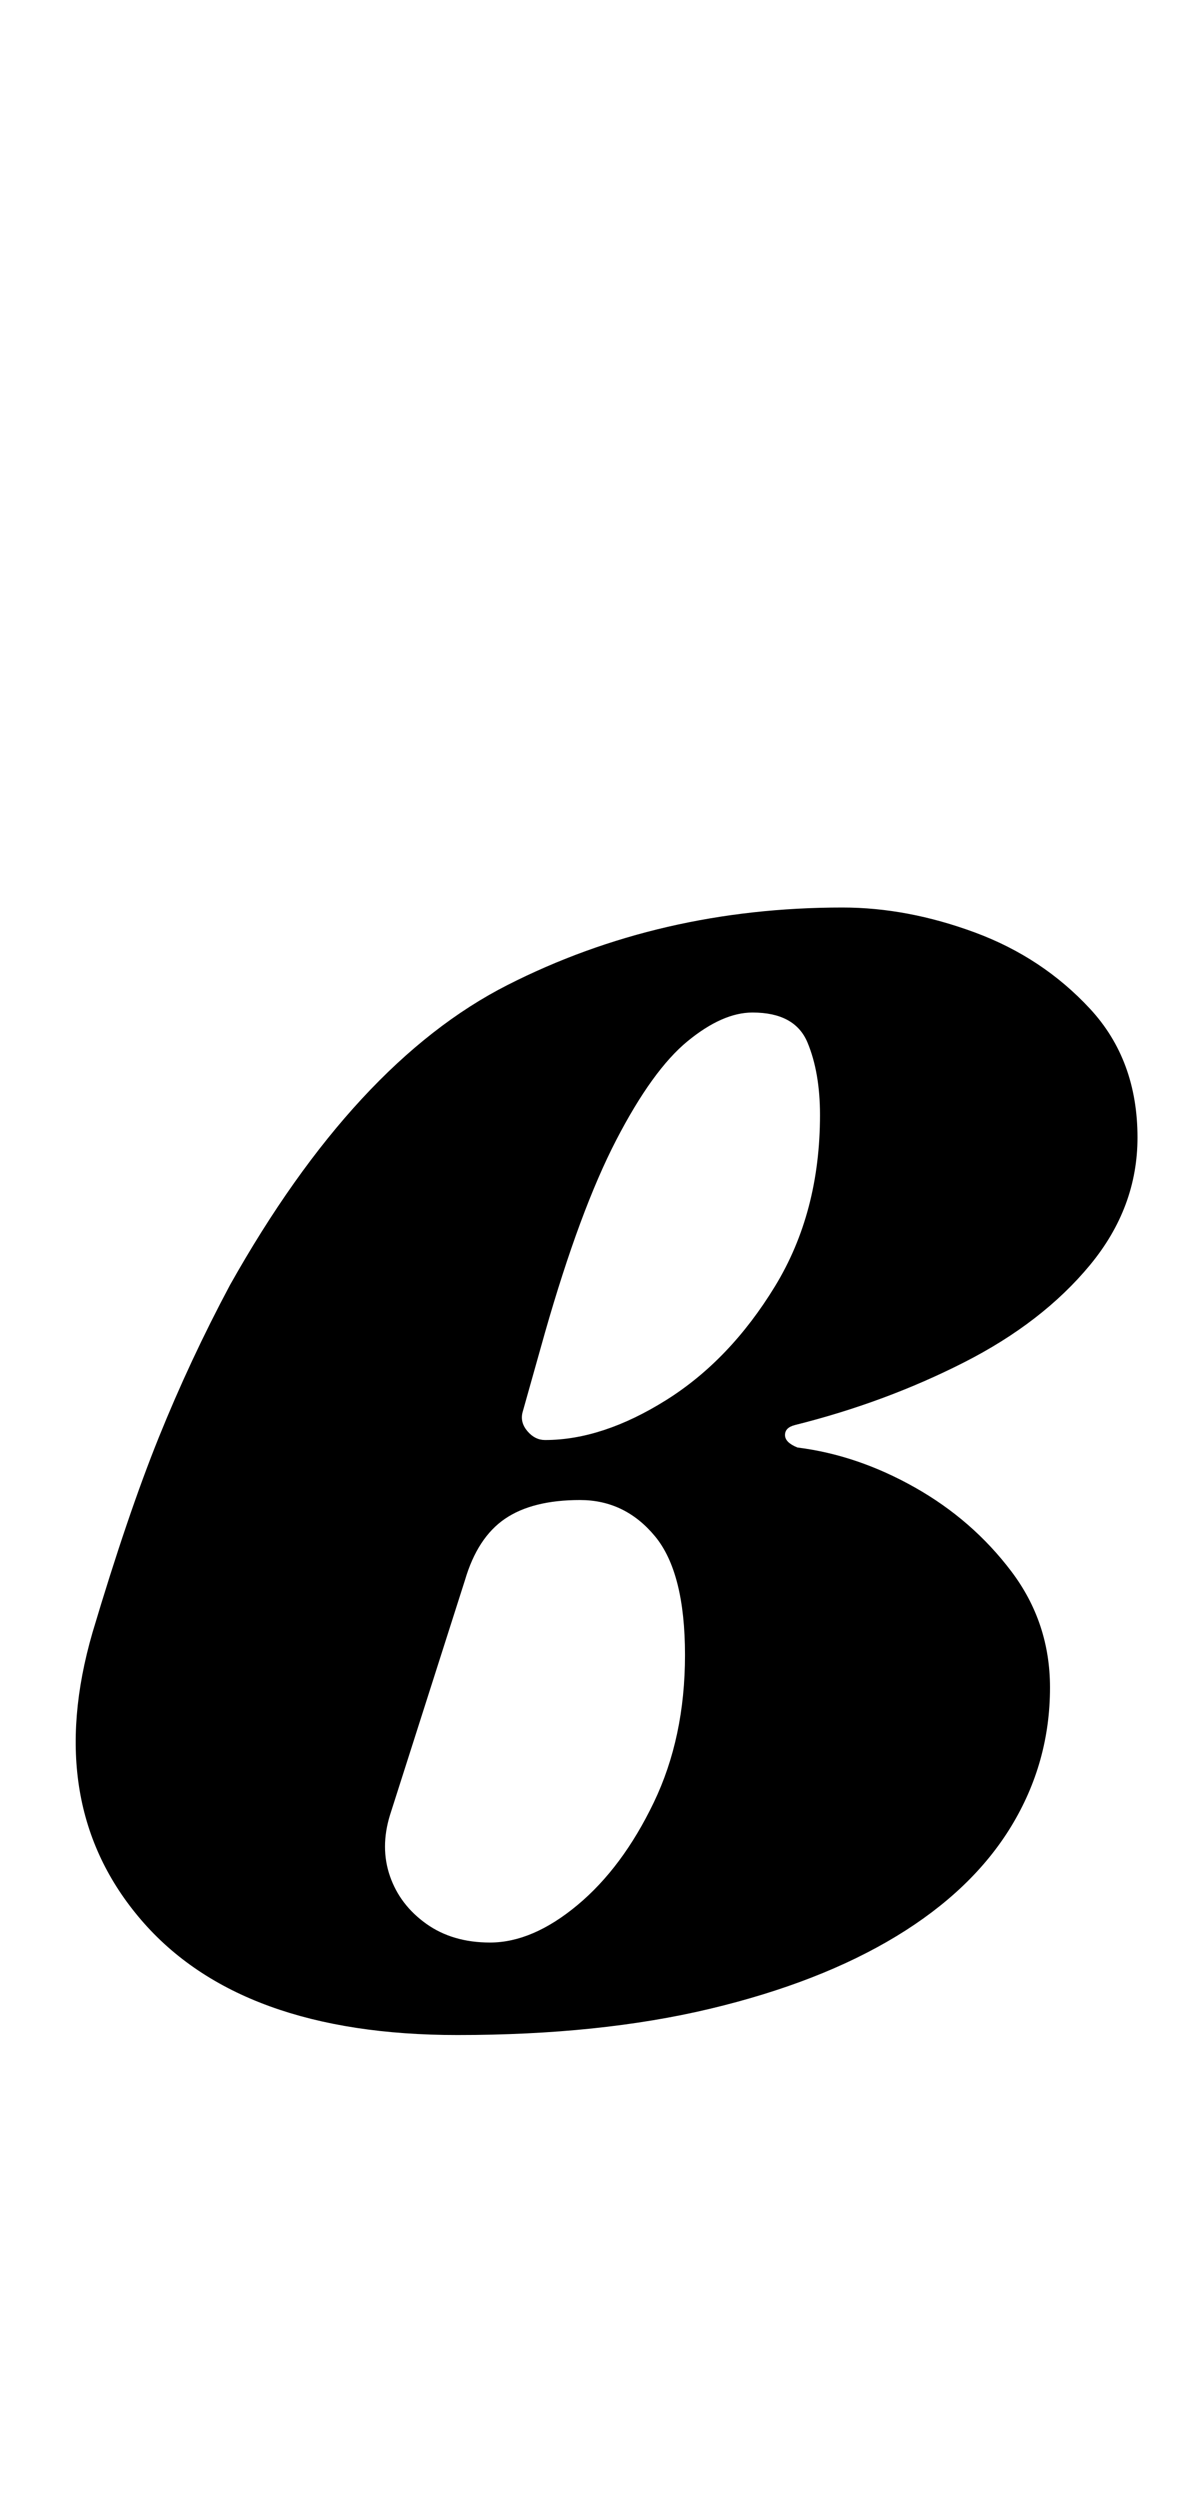 <?xml version="1.0" standalone="no"?>
<!DOCTYPE svg PUBLIC "-//W3C//DTD SVG 1.1//EN" "http://www.w3.org/Graphics/SVG/1.1/DTD/svg11.dtd" >
<svg xmlns="http://www.w3.org/2000/svg" xmlns:xlink="http://www.w3.org/1999/xlink" version="1.1" viewBox="-10 0 476 1000">
  <g transform="matrix(1 0 0 -1 0 800)">
   <path fill="currentColor"
d="M173 -14q-87 0 -126.5 46t-19.5 115q14 47 26.5 78t28.5 61q50 89 111 120t134 31q26 0 53 -10t46 -30.5t19 -51.5q0 -28 -19 -51t-50.5 -39t-67.5 -25q-4 -1 -4 -4t5 -5q24 -3 47 -16t38.5 -33.5t15.5 -46.5q0 -30 -15.5 -55.5t-46 -44t-74.5 -29t-101 -10.5zM186 23
q17 0 35 15t30.5 41t12.5 59t-12 47.5t-30 14.5q-19 0 -30 -7.5t-16 -24.5l-30 -94q-4 -13 0 -24.5t14.5 -19t25.5 -7.5zM208 224q23 0 48.5 16t43.5 45.5t18 68.5q0 17 -5 29t-22 12q-12 0 -26 -11.5t-28.5 -39.5t-28.5 -77l-9 -32q-1 -4 2 -7.5t7 -3.5z" />
  </g>

</svg>
